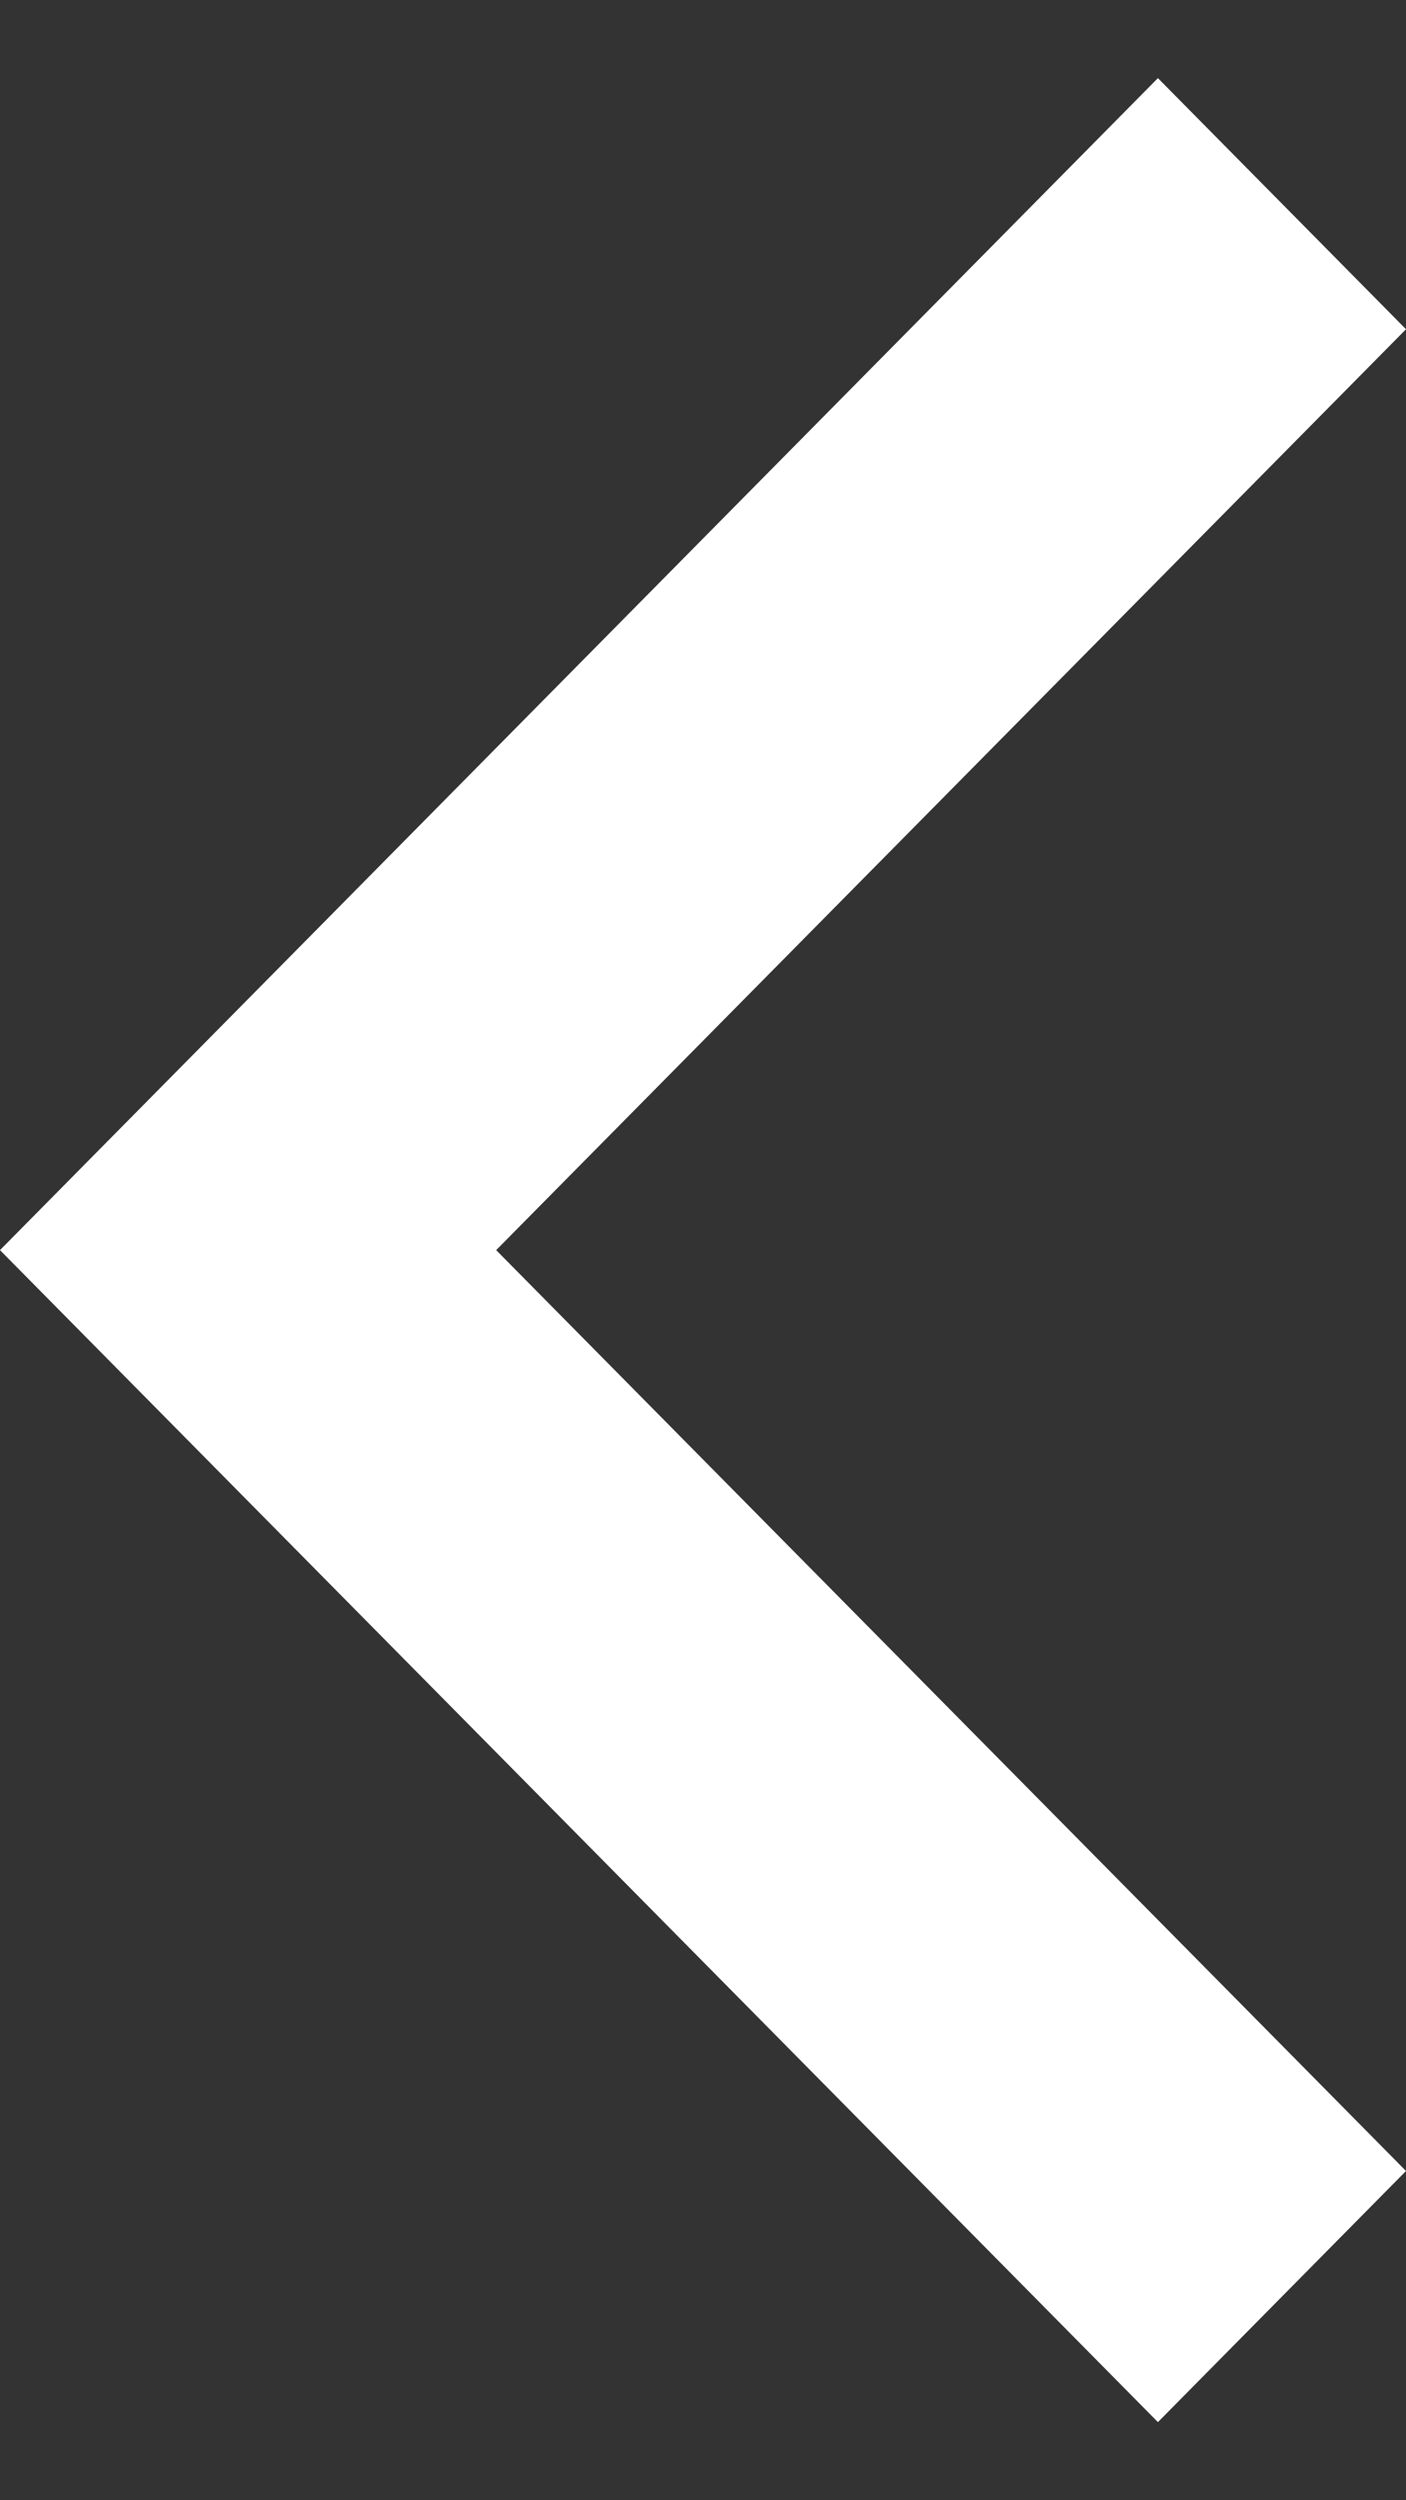 <svg width="9" height="16" viewBox="0 0 9 16" fill="none" xmlns="http://www.w3.org/2000/svg">
<rect x="0" y="0" width="9" height="16" fill="#333333" stroke="none"/>
<path d="M7.412 15.5L6.25839e-07 8L7.412 0.5L9 2.107L3.176 8L9 13.893L7.412 15.5Z" fill="white"/>
</svg>